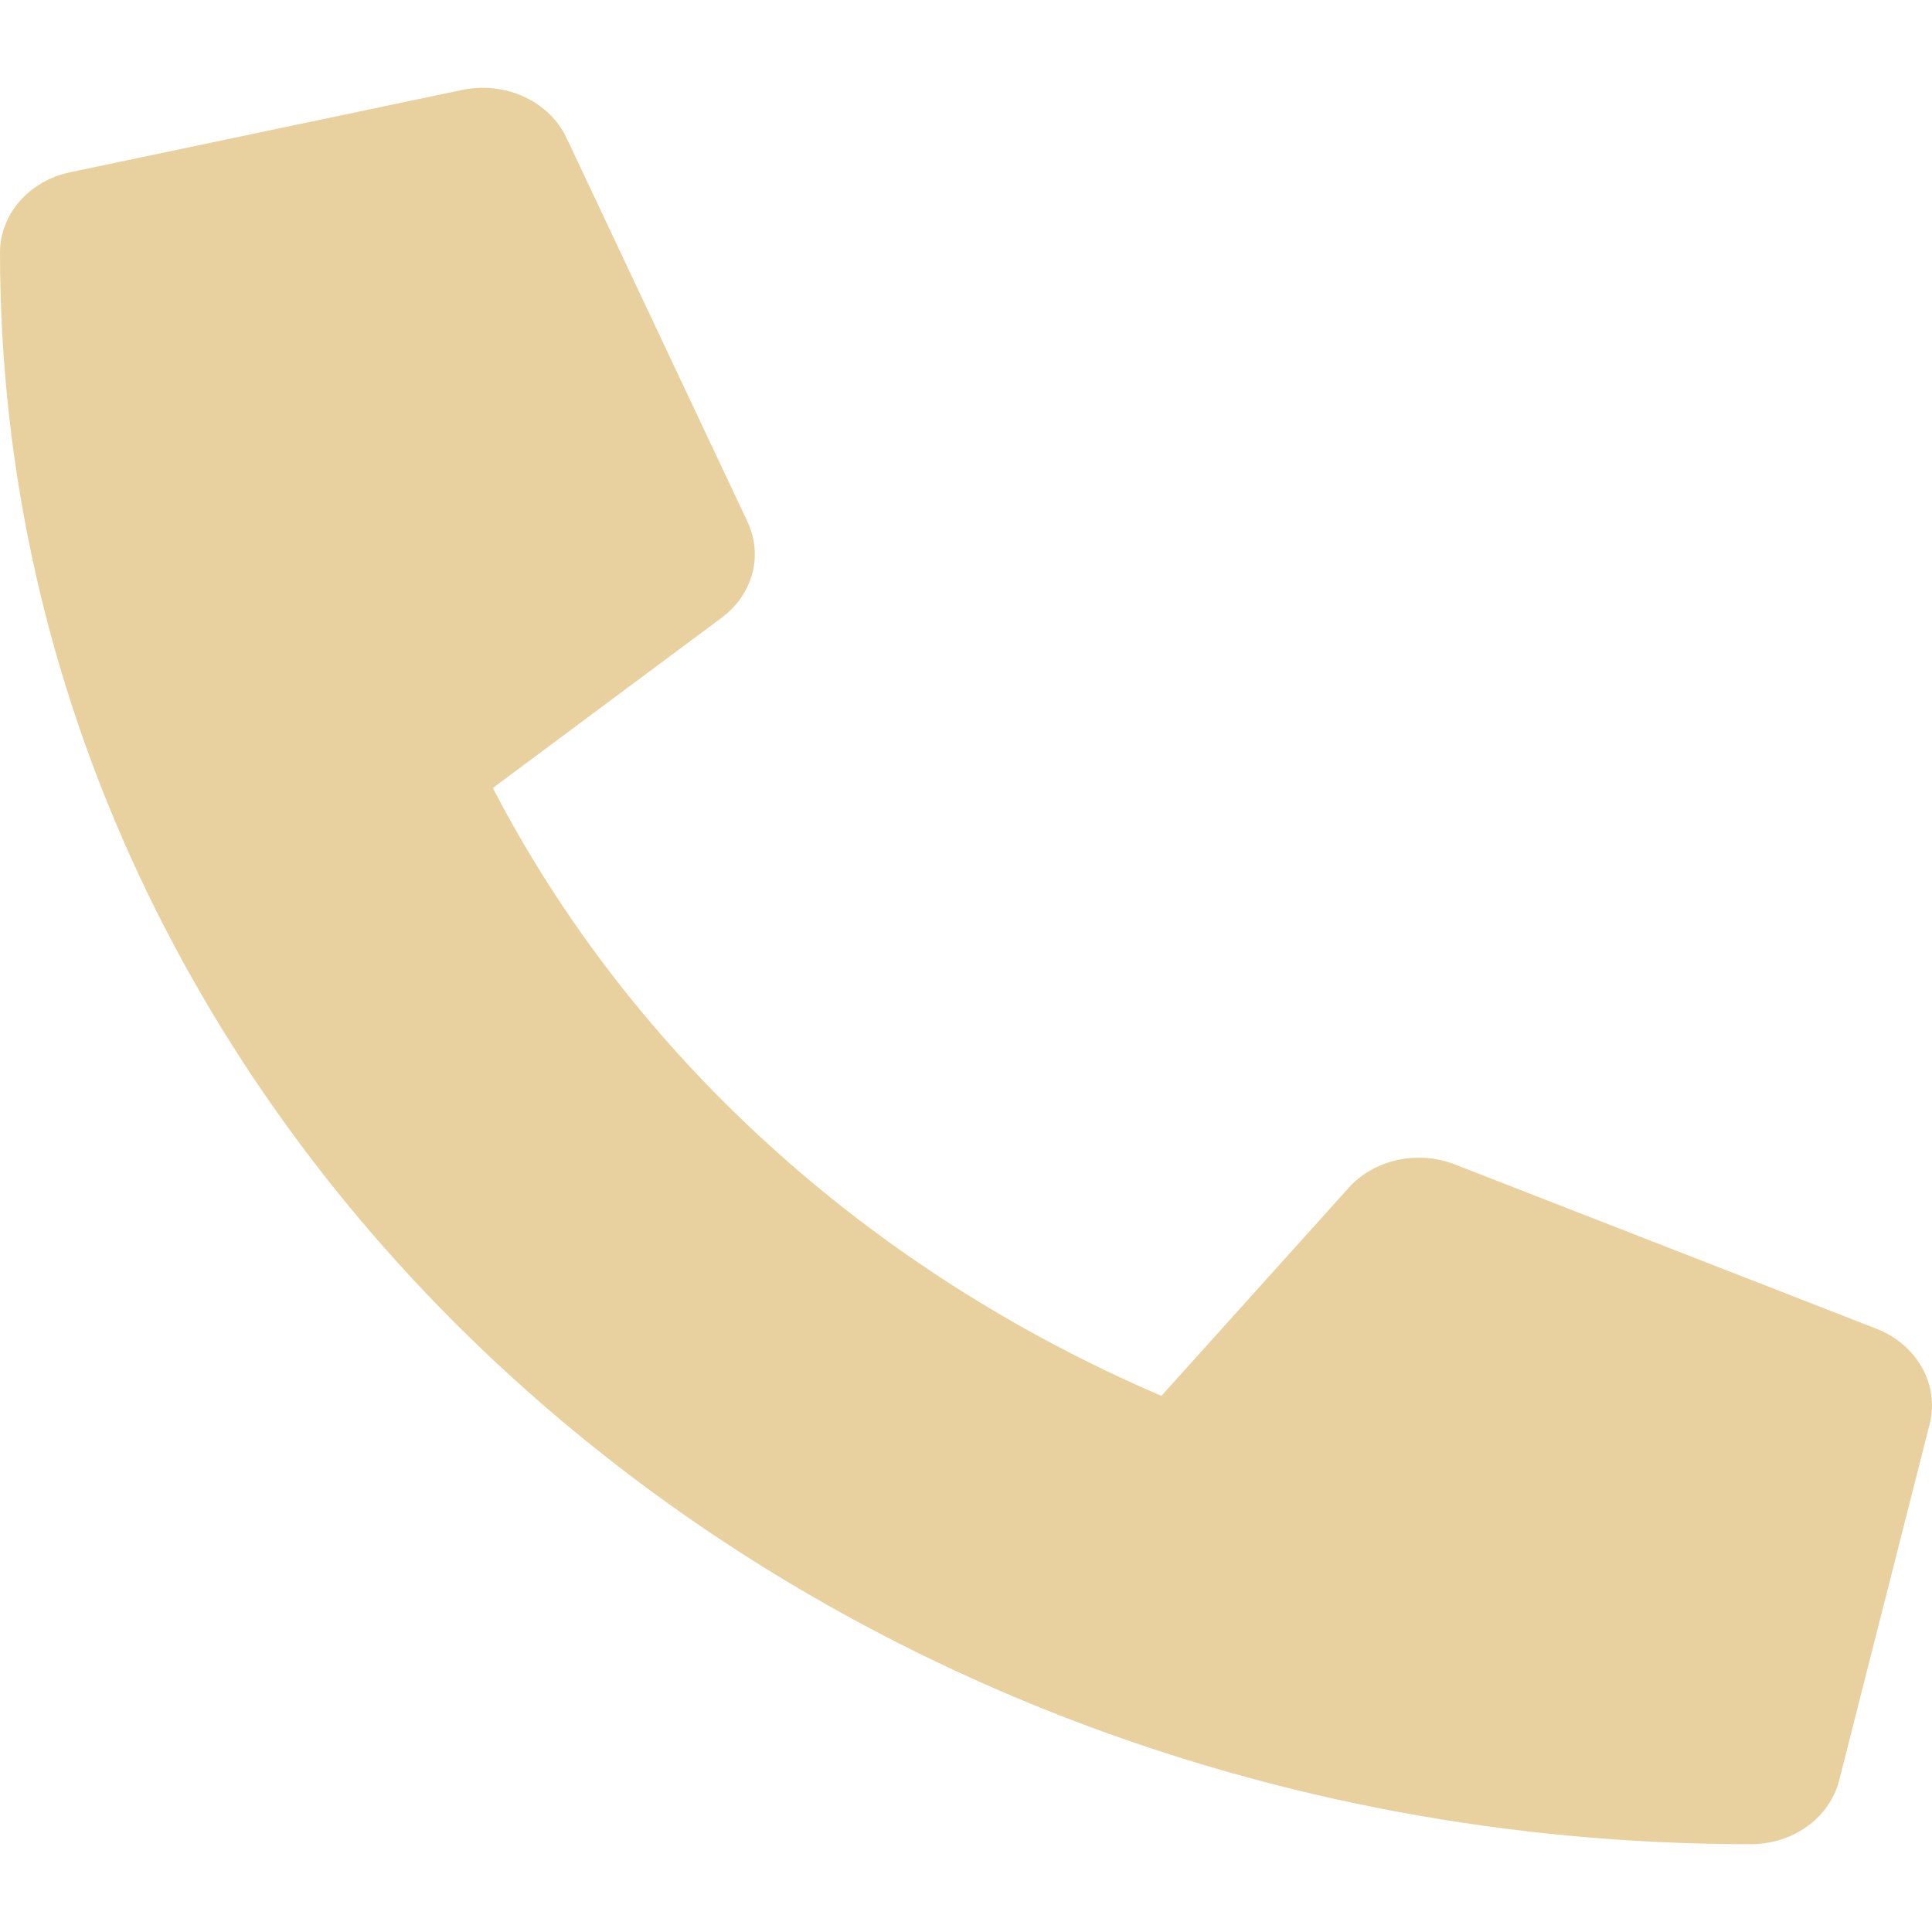 <svg width="20" height="20" viewBox="0 0 20 20" fill="none" xmlns="http://www.w3.org/2000/svg">
<path d="M19.43 13.757L15.055 12.052C14.868 11.98 14.66 11.965 14.463 12.009C14.265 12.053 14.089 12.154 13.961 12.297L12.023 14.45C8.982 13.146 6.535 10.921 5.102 8.157L7.469 6.396C7.627 6.279 7.738 6.119 7.787 5.94C7.835 5.76 7.818 5.571 7.738 5.401L5.863 1.424C5.776 1.241 5.62 1.091 5.424 1.001C5.228 0.911 5.003 0.886 4.789 0.93L0.727 1.783C0.52 1.826 0.336 1.932 0.204 2.083C0.072 2.234 -4.75872e-05 2.421 2.36575e-08 2.613C2.36575e-08 11.722 8.121 19.091 18.125 19.091C18.337 19.091 18.543 19.026 18.709 18.906C18.875 18.786 18.992 18.618 19.039 18.43L19.977 14.737C20.025 14.541 19.997 14.336 19.897 14.158C19.797 13.979 19.632 13.837 19.43 13.757Z" fill="#E8D19F"/>
</svg>
